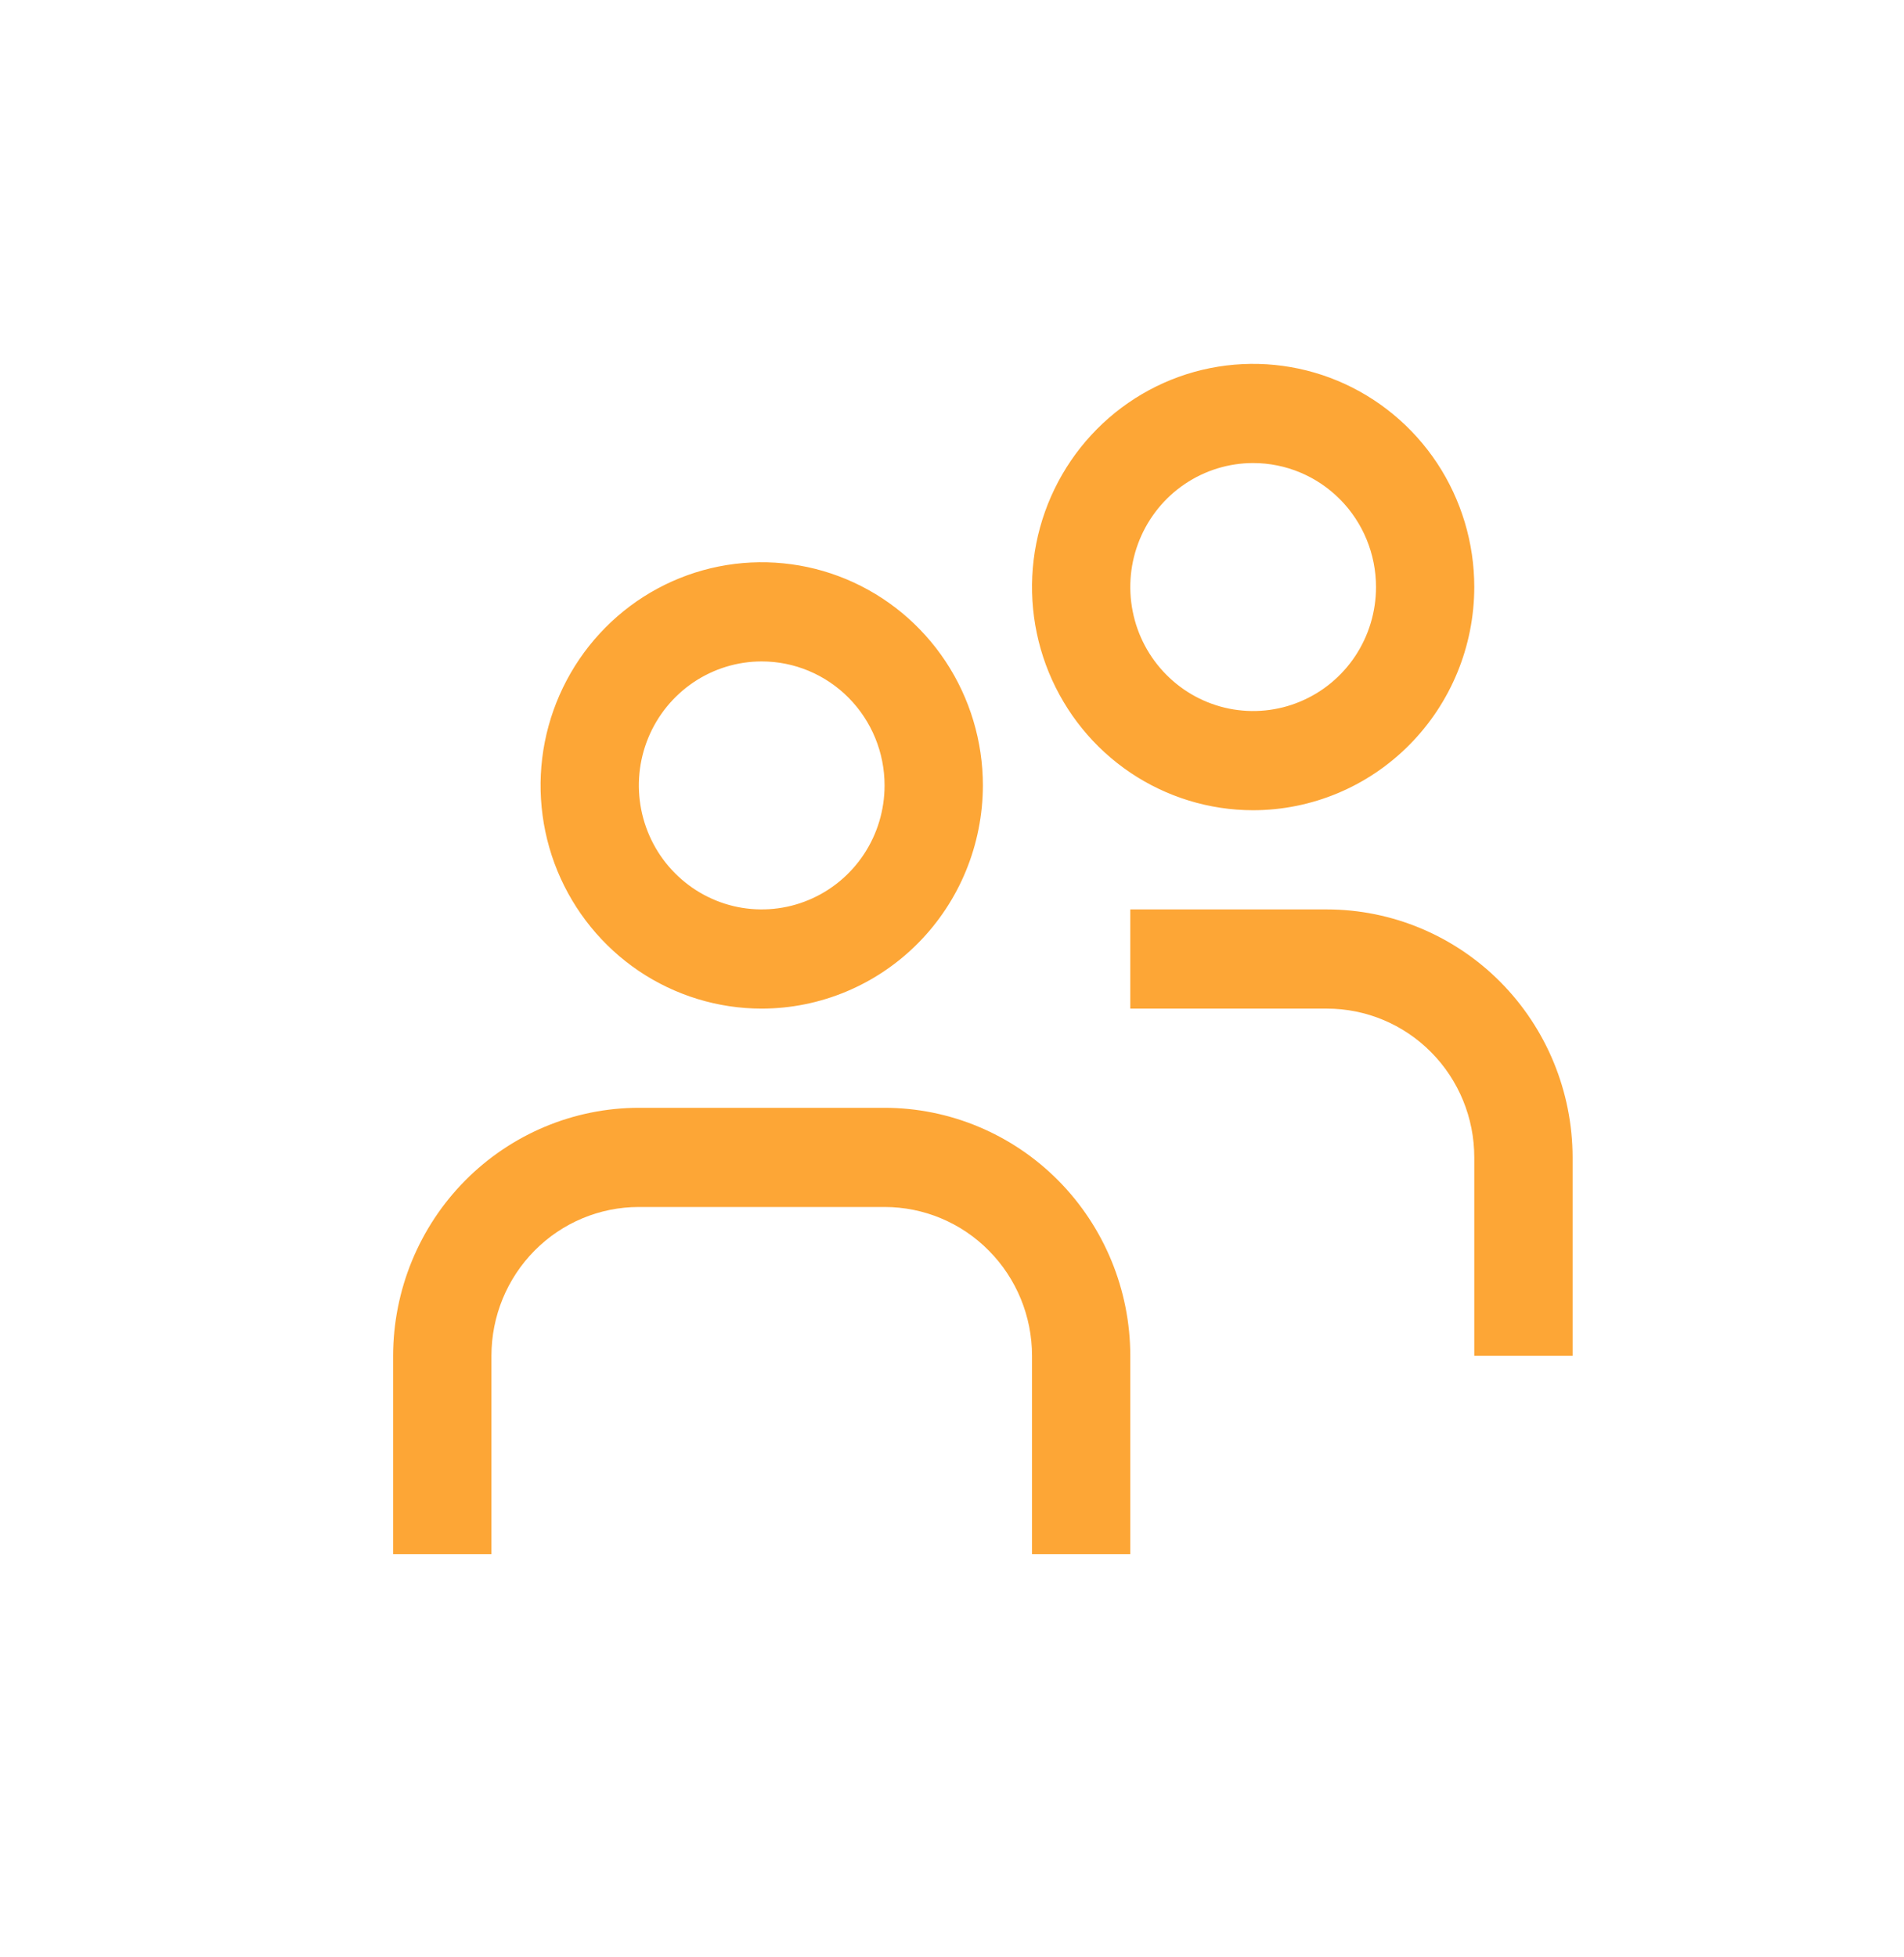 <svg width="36" height="37" viewBox="0 0 36 37" fill="none" xmlns="http://www.w3.org/2000/svg">
<g clip-path="url(#clip0_301_2133)">
<path d="M14.402 19.066C13.575 19.066 12.767 18.818 12.079 18.355C11.392 17.891 10.856 17.232 10.539 16.462C10.223 15.691 10.14 14.842 10.301 14.024C10.463 13.206 10.861 12.454 11.446 11.864C12.03 11.274 12.775 10.872 13.587 10.709C14.398 10.547 15.238 10.63 16.002 10.949C16.767 11.269 17.419 11.809 17.879 12.503C18.338 13.197 18.584 14.013 18.584 14.847C18.582 15.966 18.142 17.038 17.358 17.829C16.574 18.62 15.511 19.065 14.402 19.066ZM14.402 12.503C13.943 12.503 13.494 12.641 13.112 12.898C12.73 13.156 12.432 13.522 12.256 13.95C12.08 14.378 12.034 14.85 12.124 15.304C12.214 15.759 12.435 16.177 12.76 16.504C13.085 16.832 13.498 17.055 13.949 17.146C14.4 17.236 14.867 17.19 15.291 17.012C15.716 16.835 16.078 16.535 16.334 16.149C16.589 15.764 16.725 15.311 16.725 14.847C16.725 14.225 16.48 13.629 16.045 13.19C15.609 12.75 15.018 12.503 14.402 12.503ZM21.371 25.628C21.37 24.386 20.88 23.194 20.009 22.315C19.138 21.437 17.957 20.942 16.725 20.941H12.079C10.848 20.942 9.667 21.437 8.796 22.315C7.925 23.194 7.435 24.386 7.433 25.628L7.433 29.378H9.292V25.628C9.292 24.882 9.586 24.167 10.108 23.64C10.631 23.112 11.34 22.816 12.079 22.816H16.725C17.465 22.816 18.174 23.112 18.696 23.64C19.219 24.167 19.513 24.882 19.513 25.628V29.378H21.371V25.628ZM23.694 15.316C22.867 15.316 22.059 15.068 21.371 14.605C20.683 14.141 20.148 13.482 19.831 12.711C19.515 11.941 19.432 11.092 19.593 10.274C19.755 9.456 20.153 8.704 20.738 8.114C21.322 7.524 22.067 7.122 22.878 6.959C23.689 6.797 24.53 6.88 25.294 7.199C26.058 7.519 26.711 8.059 27.171 8.753C27.63 9.447 27.875 10.263 27.875 11.097C27.874 12.216 27.433 13.288 26.649 14.079C25.866 14.87 24.803 15.315 23.694 15.316ZM23.694 8.753C23.235 8.753 22.786 8.891 22.404 9.148C22.021 9.406 21.724 9.772 21.548 10.2C21.372 10.628 21.326 11.1 21.416 11.554C21.505 12.009 21.727 12.427 22.052 12.754C22.376 13.082 22.79 13.305 23.241 13.396C23.692 13.486 24.159 13.44 24.583 13.262C25.008 13.085 25.37 12.785 25.626 12.399C25.881 12.014 26.017 11.561 26.017 11.097C26.017 10.475 25.772 9.879 25.337 9.44C24.901 9 24.31 8.753 23.694 8.753ZM29.734 21.878C29.732 20.636 29.242 19.444 28.371 18.565C27.5 17.687 26.32 17.192 25.088 17.191H21.371V19.066H25.088C25.827 19.066 26.536 19.362 27.059 19.89C27.582 20.417 27.875 21.132 27.875 21.878V25.628H29.734V21.878Z" fill="#FDA636"/>
</g>
<defs>
<clipPath id="clip0_301_2133">
<rect width="22.3" height="22.5" fill="white" transform="translate(7.433 6.878)"/>
</clipPath>
</defs>
</svg>

